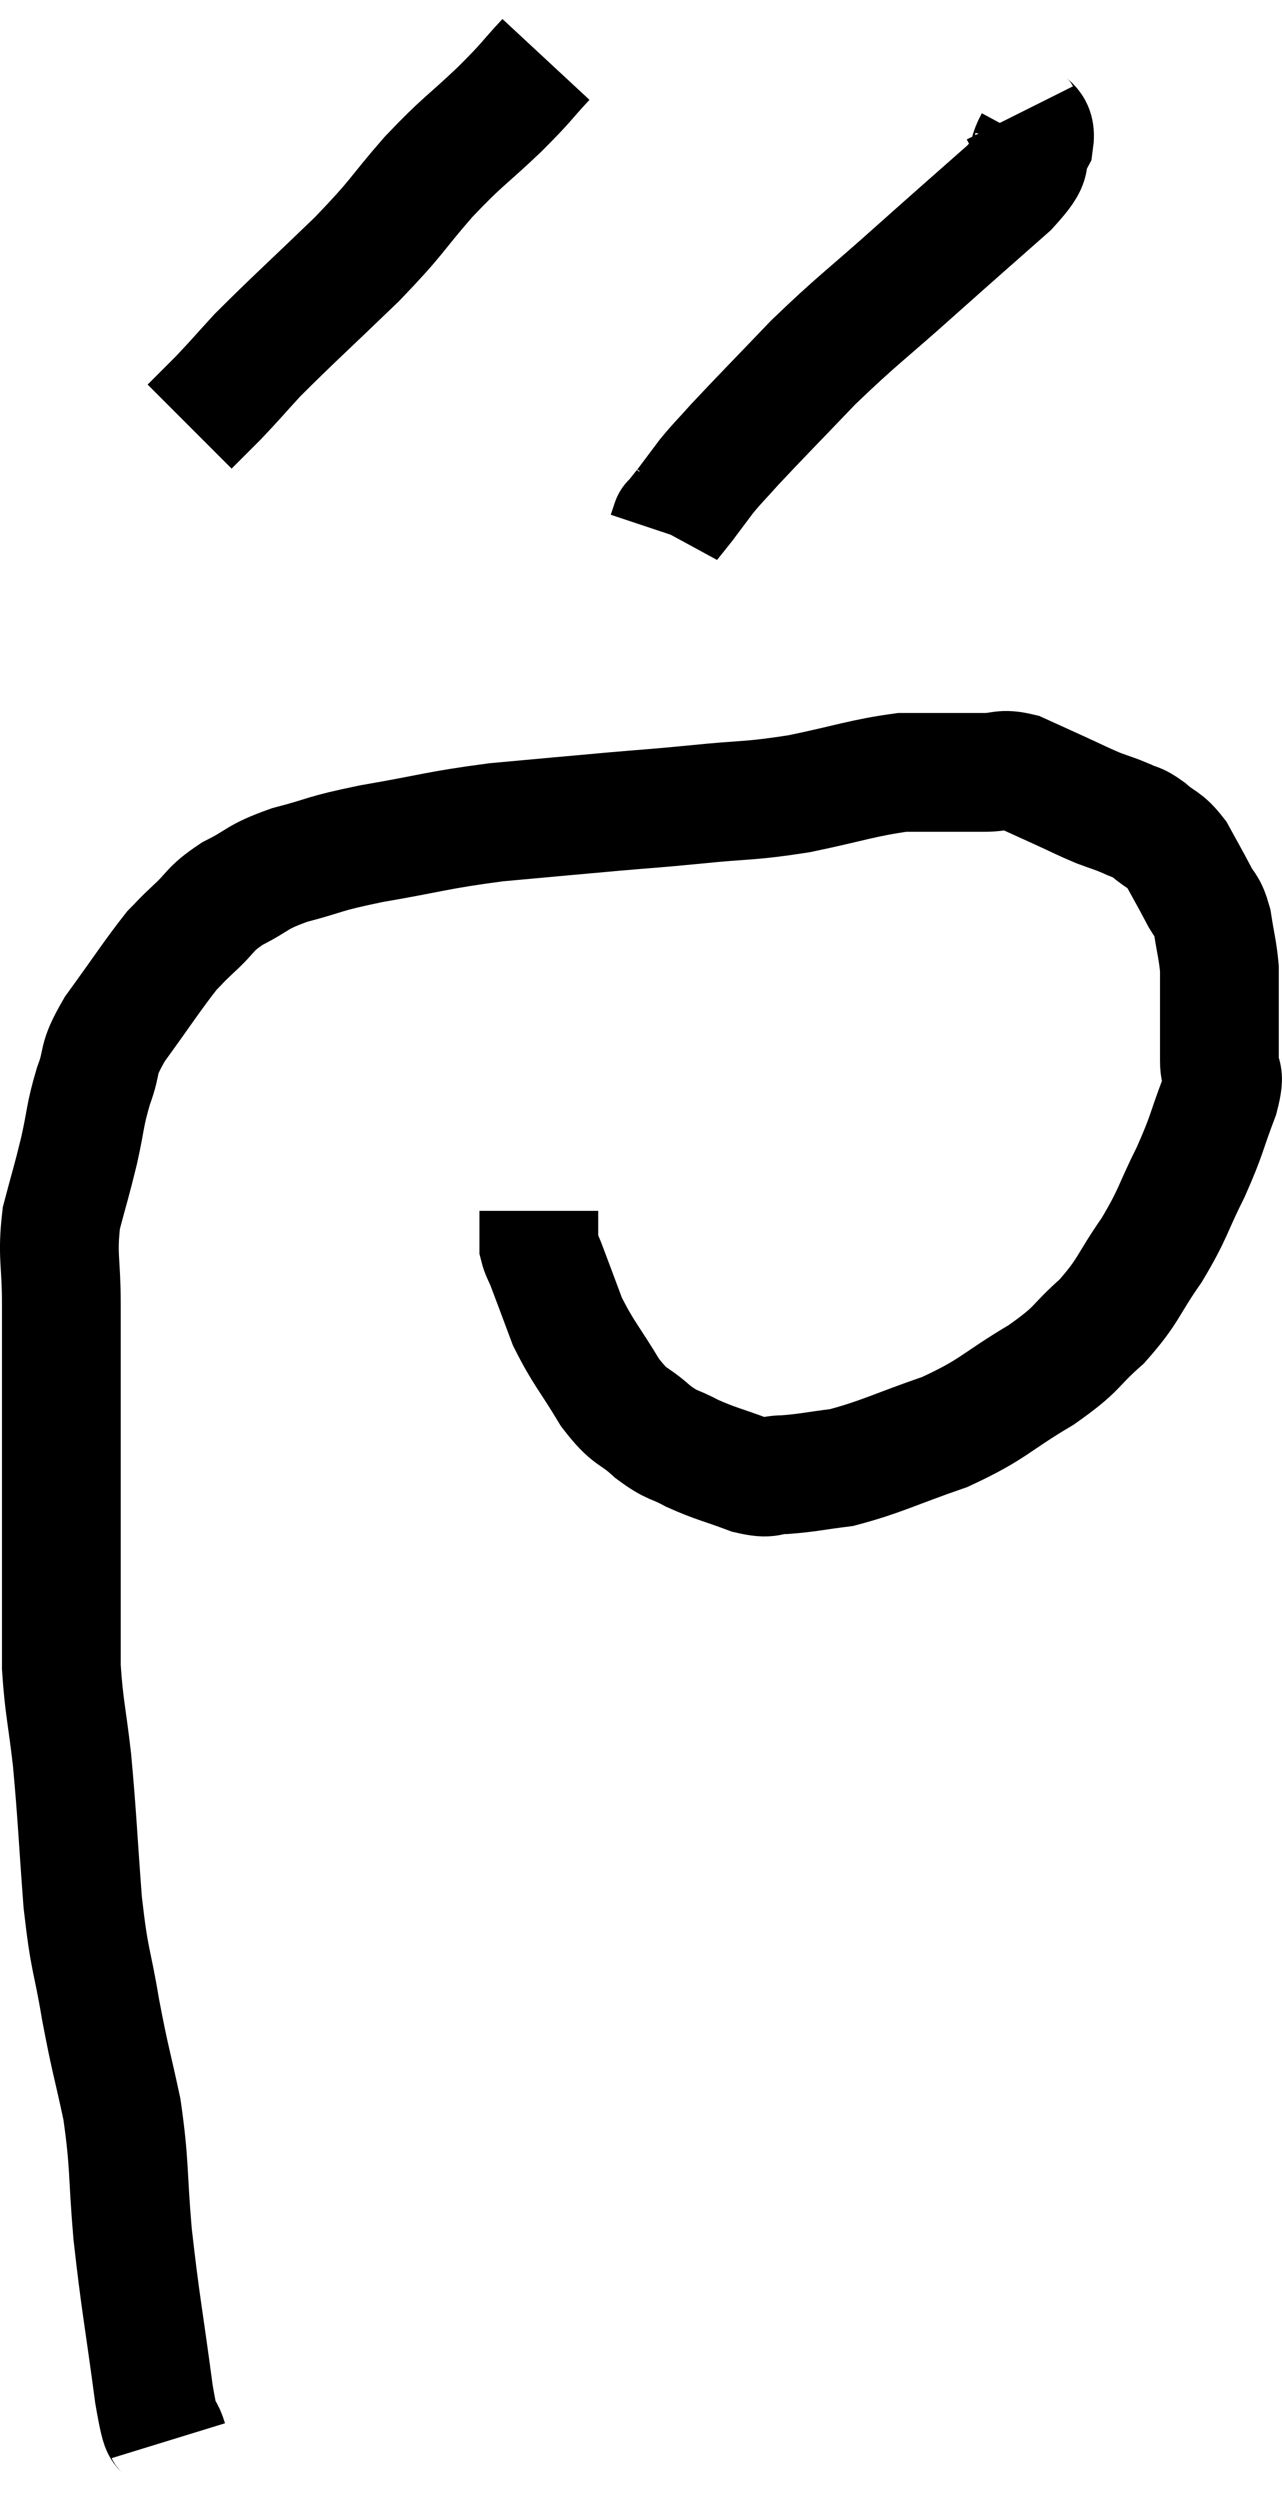 <svg xmlns="http://www.w3.org/2000/svg" viewBox="12.047 1.82 21.587 42.08" width="21.587" height="42.08"><path d="M 14.88 42.9 C 14.76 42.51, 14.79 42.99, 14.64 42.12 C 14.46 40.77, 14.415 40.62, 14.28 39.42 C 14.19 38.37, 14.235 38.265, 14.1 37.32 C 13.92 36.48, 13.905 36.51, 13.74 35.64 C 13.59 34.74, 13.56 34.89, 13.44 33.84 C 13.35 32.64, 13.35 32.43, 13.26 31.44 C 13.17 30.66, 13.125 30.555, 13.08 29.88 C 13.08 29.31, 13.08 29.49, 13.08 28.74 C 13.08 27.81, 13.08 27.705, 13.08 26.88 C 13.08 26.16, 13.08 26.025, 13.08 25.44 C 13.08 24.99, 13.08 24.96, 13.08 24.54 C 13.08 24.15, 13.08 24.315, 13.08 23.76 C 13.08 23.04, 13.005 22.965, 13.08 22.32 C 13.23 21.75, 13.245 21.735, 13.38 21.18 C 13.5 20.64, 13.47 20.61, 13.62 20.1 C 13.8 19.62, 13.65 19.71, 13.98 19.14 C 14.46 18.48, 14.61 18.24, 14.94 17.82 C 15.12 17.64, 15.045 17.7, 15.3 17.46 C 15.63 17.16, 15.555 17.13, 15.96 16.86 C 16.44 16.62, 16.335 16.59, 16.92 16.38 C 17.61 16.2, 17.43 16.2, 18.3 16.02 C 19.35 15.84, 19.38 15.795, 20.4 15.66 C 21.39 15.57, 21.54 15.555, 22.38 15.48 C 23.07 15.42, 22.98 15.435, 23.76 15.36 C 24.63 15.27, 24.63 15.315, 25.5 15.18 C 26.37 15, 26.58 14.91, 27.24 14.82 C 27.69 14.82, 27.795 14.82, 28.14 14.82 C 28.38 14.82, 28.35 14.82, 28.62 14.82 C 28.92 14.82, 28.905 14.745, 29.22 14.82 C 29.55 14.97, 29.55 14.97, 29.88 15.12 C 30.21 15.27, 30.255 15.3, 30.54 15.42 C 30.78 15.51, 30.81 15.51, 31.02 15.6 C 31.2 15.69, 31.17 15.63, 31.38 15.78 C 31.62 15.99, 31.65 15.93, 31.86 16.2 C 32.04 16.53, 32.07 16.575, 32.22 16.86 C 32.34 17.1, 32.37 17.025, 32.46 17.34 C 32.52 17.73, 32.55 17.805, 32.58 18.12 C 32.58 18.36, 32.58 18.21, 32.58 18.6 C 32.58 19.14, 32.58 19.26, 32.58 19.68 C 32.58 19.98, 32.7 19.815, 32.58 20.28 C 32.34 20.91, 32.385 20.895, 32.1 21.54 C 31.77 22.2, 31.815 22.23, 31.44 22.86 C 31.02 23.46, 31.065 23.535, 30.6 24.06 C 30.09 24.51, 30.24 24.495, 29.58 24.96 C 28.77 25.44, 28.8 25.53, 27.96 25.92 C 27.09 26.22, 26.895 26.34, 26.22 26.52 C 25.74 26.58, 25.65 26.61, 25.26 26.64 C 24.96 26.64, 25.05 26.73, 24.66 26.64 C 24.18 26.46, 24.105 26.46, 23.7 26.28 C 23.37 26.1, 23.385 26.175, 23.04 25.92 C 22.68 25.59, 22.68 25.725, 22.32 25.26 C 21.96 24.66, 21.87 24.6, 21.6 24.06 C 21.42 23.58, 21.36 23.415, 21.24 23.1 C 21.18 22.95, 21.15 22.92, 21.12 22.8 C 21.12 22.71, 21.12 22.77, 21.12 22.62 C 21.12 22.41, 21.12 22.305, 21.12 22.2 L 21.12 22.2" fill="none" stroke="black" stroke-width="2"></path><path d="M 21.24 2.82 C 20.85 3.24, 20.955 3.165, 20.46 3.66 C 19.86 4.23, 19.86 4.17, 19.26 4.8 C 18.66 5.49, 18.78 5.43, 18.06 6.18 C 17.22 6.99, 16.965 7.215, 16.38 7.8 C 16.05 8.16, 16.005 8.22, 15.72 8.52 C 15.48 8.76, 15.36 8.88, 15.24 9 C 15.24 9, 15.24 9, 15.24 9 C 15.24 9, 15.24 9, 15.24 9 L 15.24 9" fill="none" stroke="black" stroke-width="2"></path><path d="M 29.22 3.72 C 29.34 3.96, 29.505 3.885, 29.46 4.2 C 29.25 4.59, 29.535 4.44, 29.04 4.98 C 28.26 5.67, 28.305 5.625, 27.48 6.36 C 26.61 7.14, 26.505 7.185, 25.74 7.92 C 25.08 8.61, 24.87 8.82, 24.42 9.3 C 24.18 9.57, 24.15 9.585, 23.94 9.84 C 23.76 10.08, 23.67 10.2, 23.58 10.32 C 23.58 10.32, 23.64 10.245, 23.58 10.32 C 23.46 10.47, 23.4 10.545, 23.34 10.62 C 23.34 10.62, 23.355 10.575, 23.34 10.62 L 23.28 10.8" fill="none" stroke="black" stroke-width="2"></path></svg>